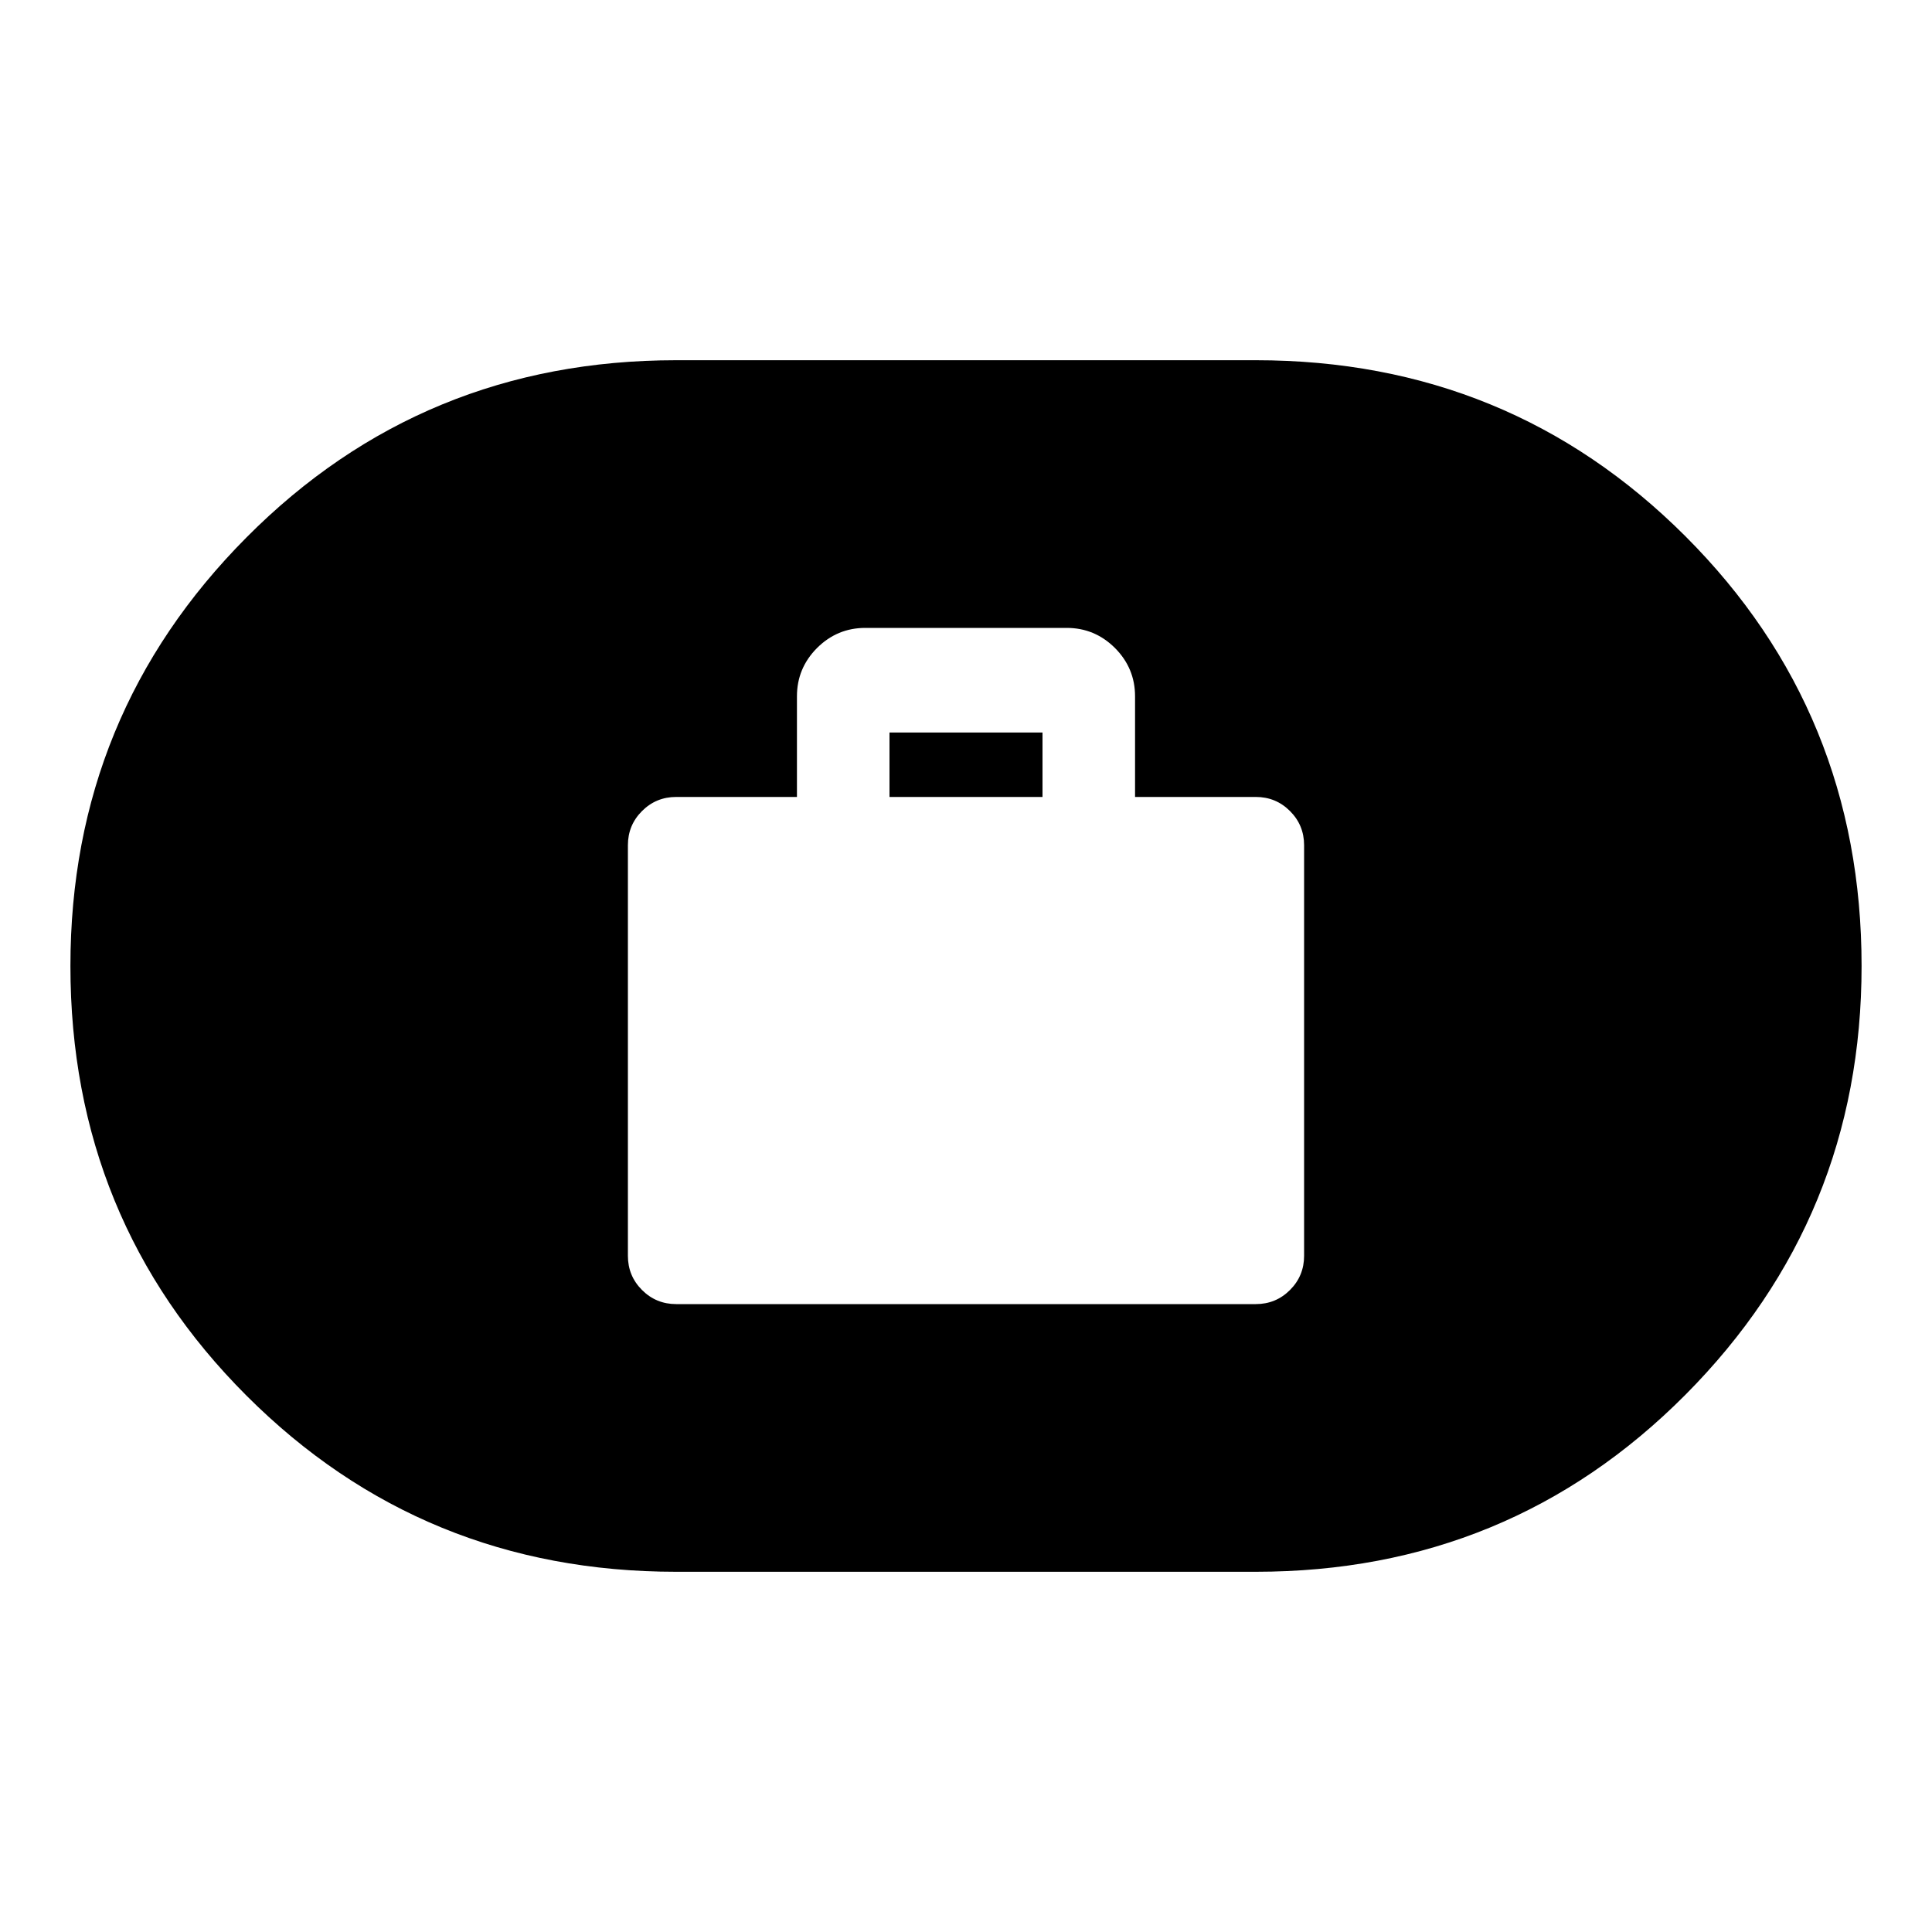 <svg xmlns="http://www.w3.org/2000/svg" height="20" width="20"><path d="M7 13.5h6q.208 0 .354-.146T13.5 13V8.75q0-.208-.146-.354T13 8.25h-1.25V7.208q0-.291-.208-.5-.209-.208-.5-.208H8.958q-.291 0-.5.208-.208.209-.208.5V8.25H7q-.208 0-.354.146T6.5 8.75V13q0 .208.146.354T7 13.5Zm2.208-5.25v-.667h1.584v.667ZM7 16.271q-2.625 0-4.448-1.823Q.729 12.625.729 10q0-2.604 1.823-4.437Q4.375 3.729 7 3.729h6q2.625 0 4.448 1.823Q19.271 7.375 19.271 10q0 2.604-1.823 4.438-1.823 1.833-4.448 1.833Z"/></svg>